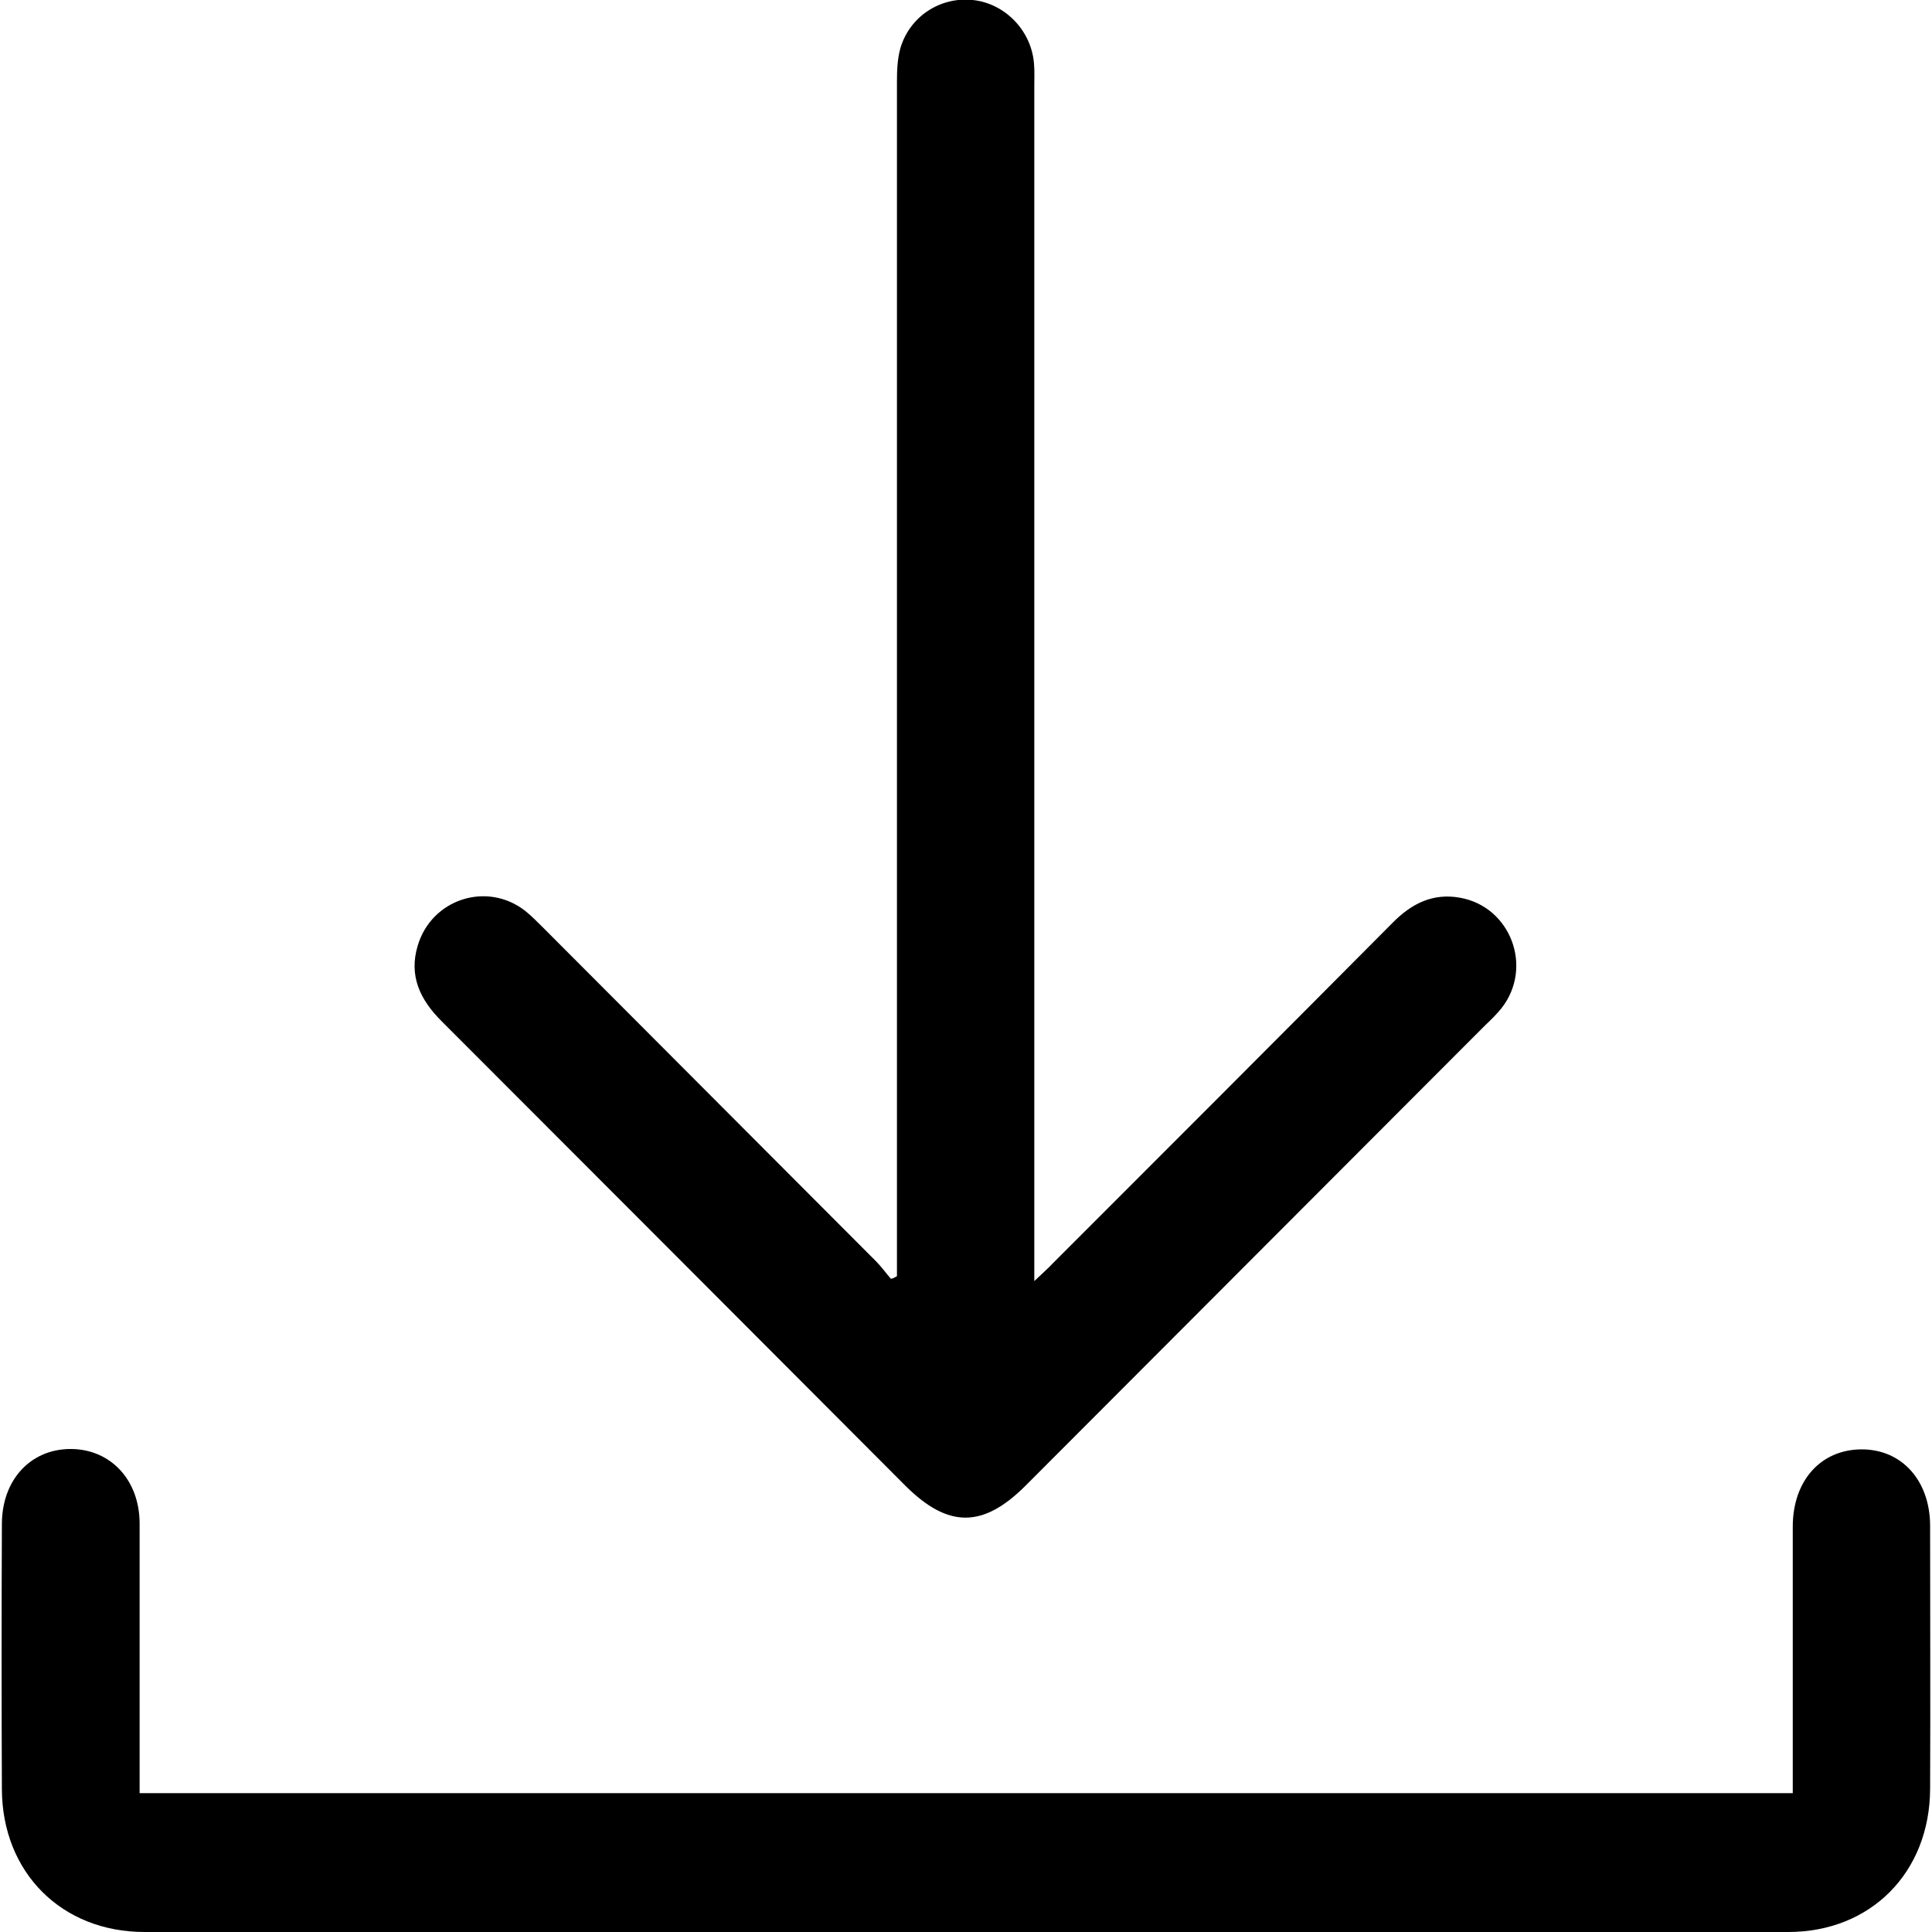 <?xml version="1.0" encoding="utf-8"?>
<!-- Generator: Adobe Illustrator 25.4.1, SVG Export Plug-In . SVG Version: 6.00 Build 0)  -->
<svg version="1.1" id="Layer_1" xmlns="http://www.w3.org/2000/svg" xmlns:xlink="http://www.w3.org/1999/xlink" x="0px" y="0px"
	 width="512px" height="512px" viewBox="0 0 512 512" style="enable-background:new 0 0 512 512;" xml:space="preserve">
<g>
	<path d="M237.7,338.2c0-2.1,0-4.1,0-6.2c0-103.4,0-206.8,0-310.2c0-3,0.1-6.1,0.9-9c2.5-8.5,10.6-13.7,19.2-12.8
		c8.5,0.9,15.4,8,16.2,16.6c0.2,2.1,0.1,4.2,0.1,6.3c0,103,0,206,0,309c0,2.1,0,4.1,0,7.6c2.2-2.1,3.7-3.4,5-4.8
		c30-30,60-60,89.9-90.1c5-5.1,10.7-8,17.9-6.7c13.5,2.4,19.5,18.5,11,29.3c-1.3,1.6-2.8,3.1-4.3,4.5
		c-40.6,40.7-81.2,81.3-121.8,122c-11.3,11.3-20.5,11.3-31.8,0.1c-41-41.1-82-82.2-123-123.2c-5.7-5.7-8.7-12-6.3-20
		c3.7-12.4,18.4-17.1,28.5-9.2c1.6,1.3,3.1,2.8,4.6,4.3c29.4,29.5,58.9,59,88.3,88.5c1.5,1.5,2.7,3.2,4,4.7
		C236.7,338.8,237.2,338.5,237.7,338.2z"/>
	<path d="M37,475.2c146.2,0,291.7,0,438.1,0c0-2.1,0-4.1,0-6.1c0-21.5,0-43,0-64.5c0-12.2,7.4-20.4,18.1-20.5
		c10.8-0.1,18.3,8.3,18.3,20.3c0,23.2,0.1,46.5,0,69.7c-0.1,22.1-15.7,37.9-37.6,37.9c-145.2,0-290.4,0-435.6,0
		c-22,0-37.7-15.8-37.8-37.8c-0.1-23.4-0.1-46.8,0-70.3c0-11.7,7.6-19.9,18.2-19.9c10.6,0,18.3,8.2,18.3,19.8
		C37,427.4,37,451,37,475.2z"/>
</g>
</svg>
